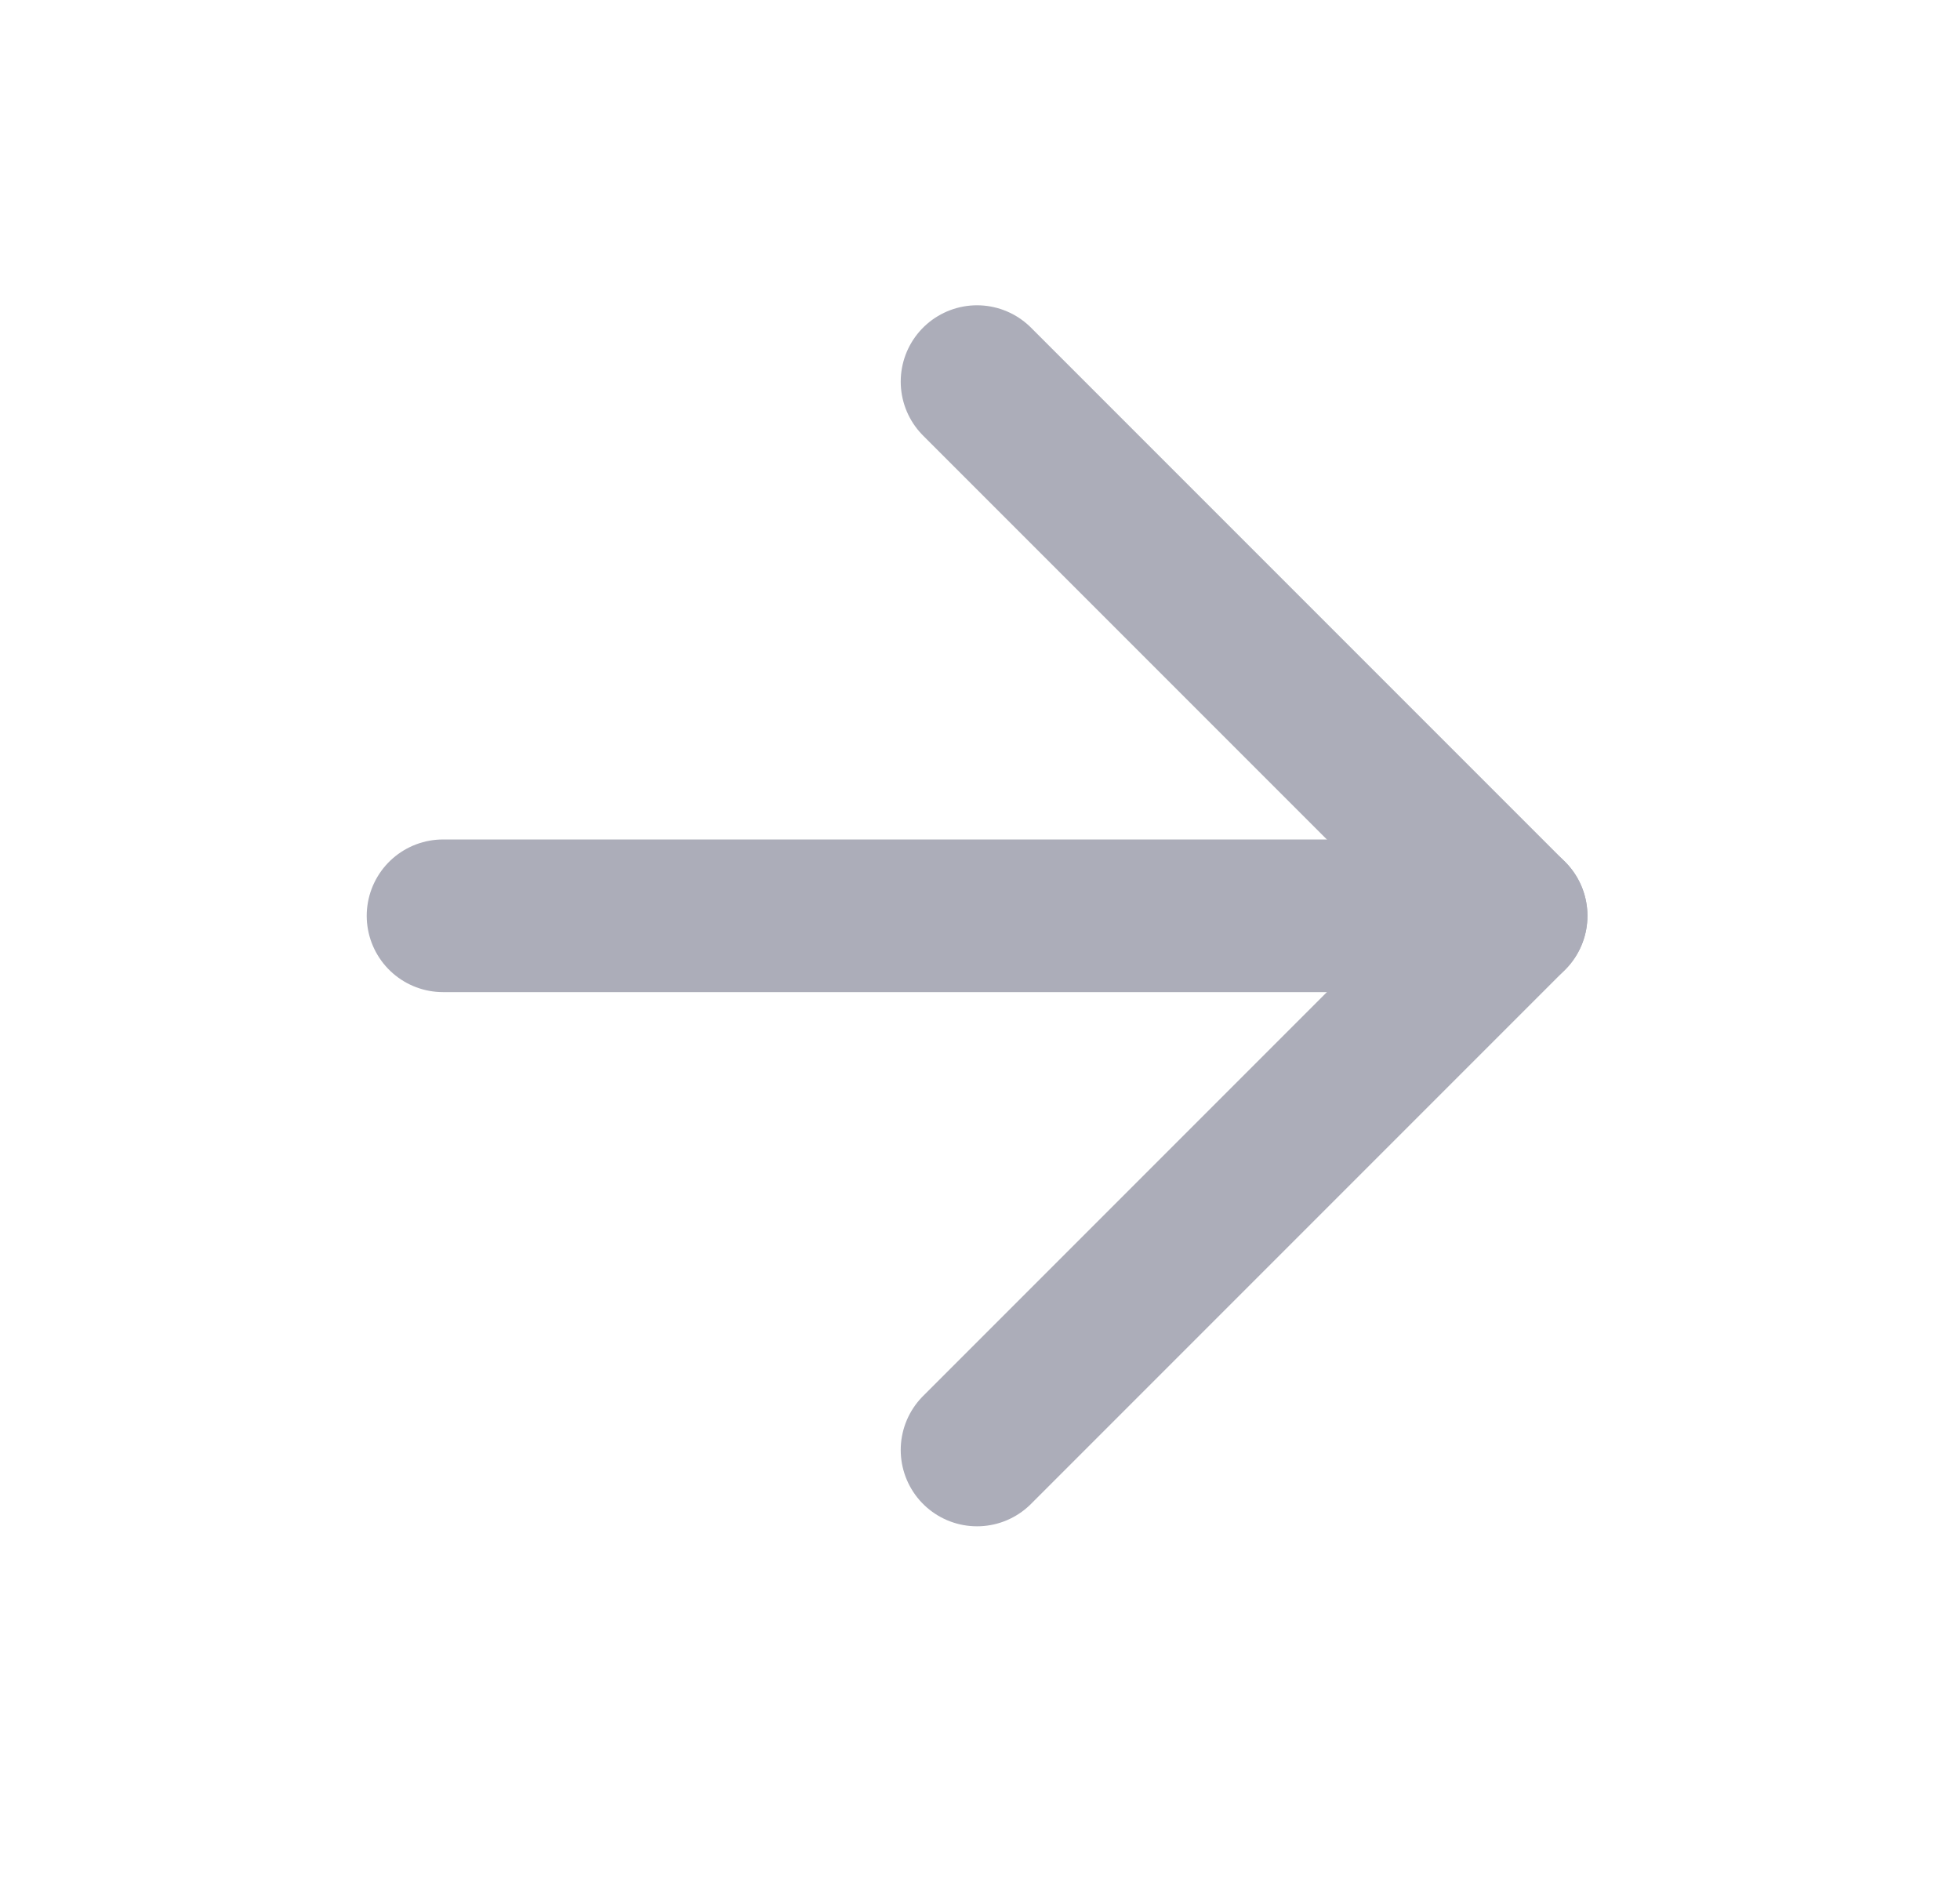 <svg width="29" height="28" viewBox="0 0 29 28" fill="none" xmlns="http://www.w3.org/2000/svg">
<g id="arrow-right">
<path id="Vector" d="M6.555 13.547H22.359" stroke="#ACADB9" stroke-width="2.258" stroke-linecap="round" stroke-linejoin="round"/>
<path id="Vector_2" d="M14.456 5.645L22.358 13.547L14.456 21.449" stroke="#ACADB9" stroke-width="2.258" stroke-linecap="round" stroke-linejoin="round"/>
</g>
</svg>
